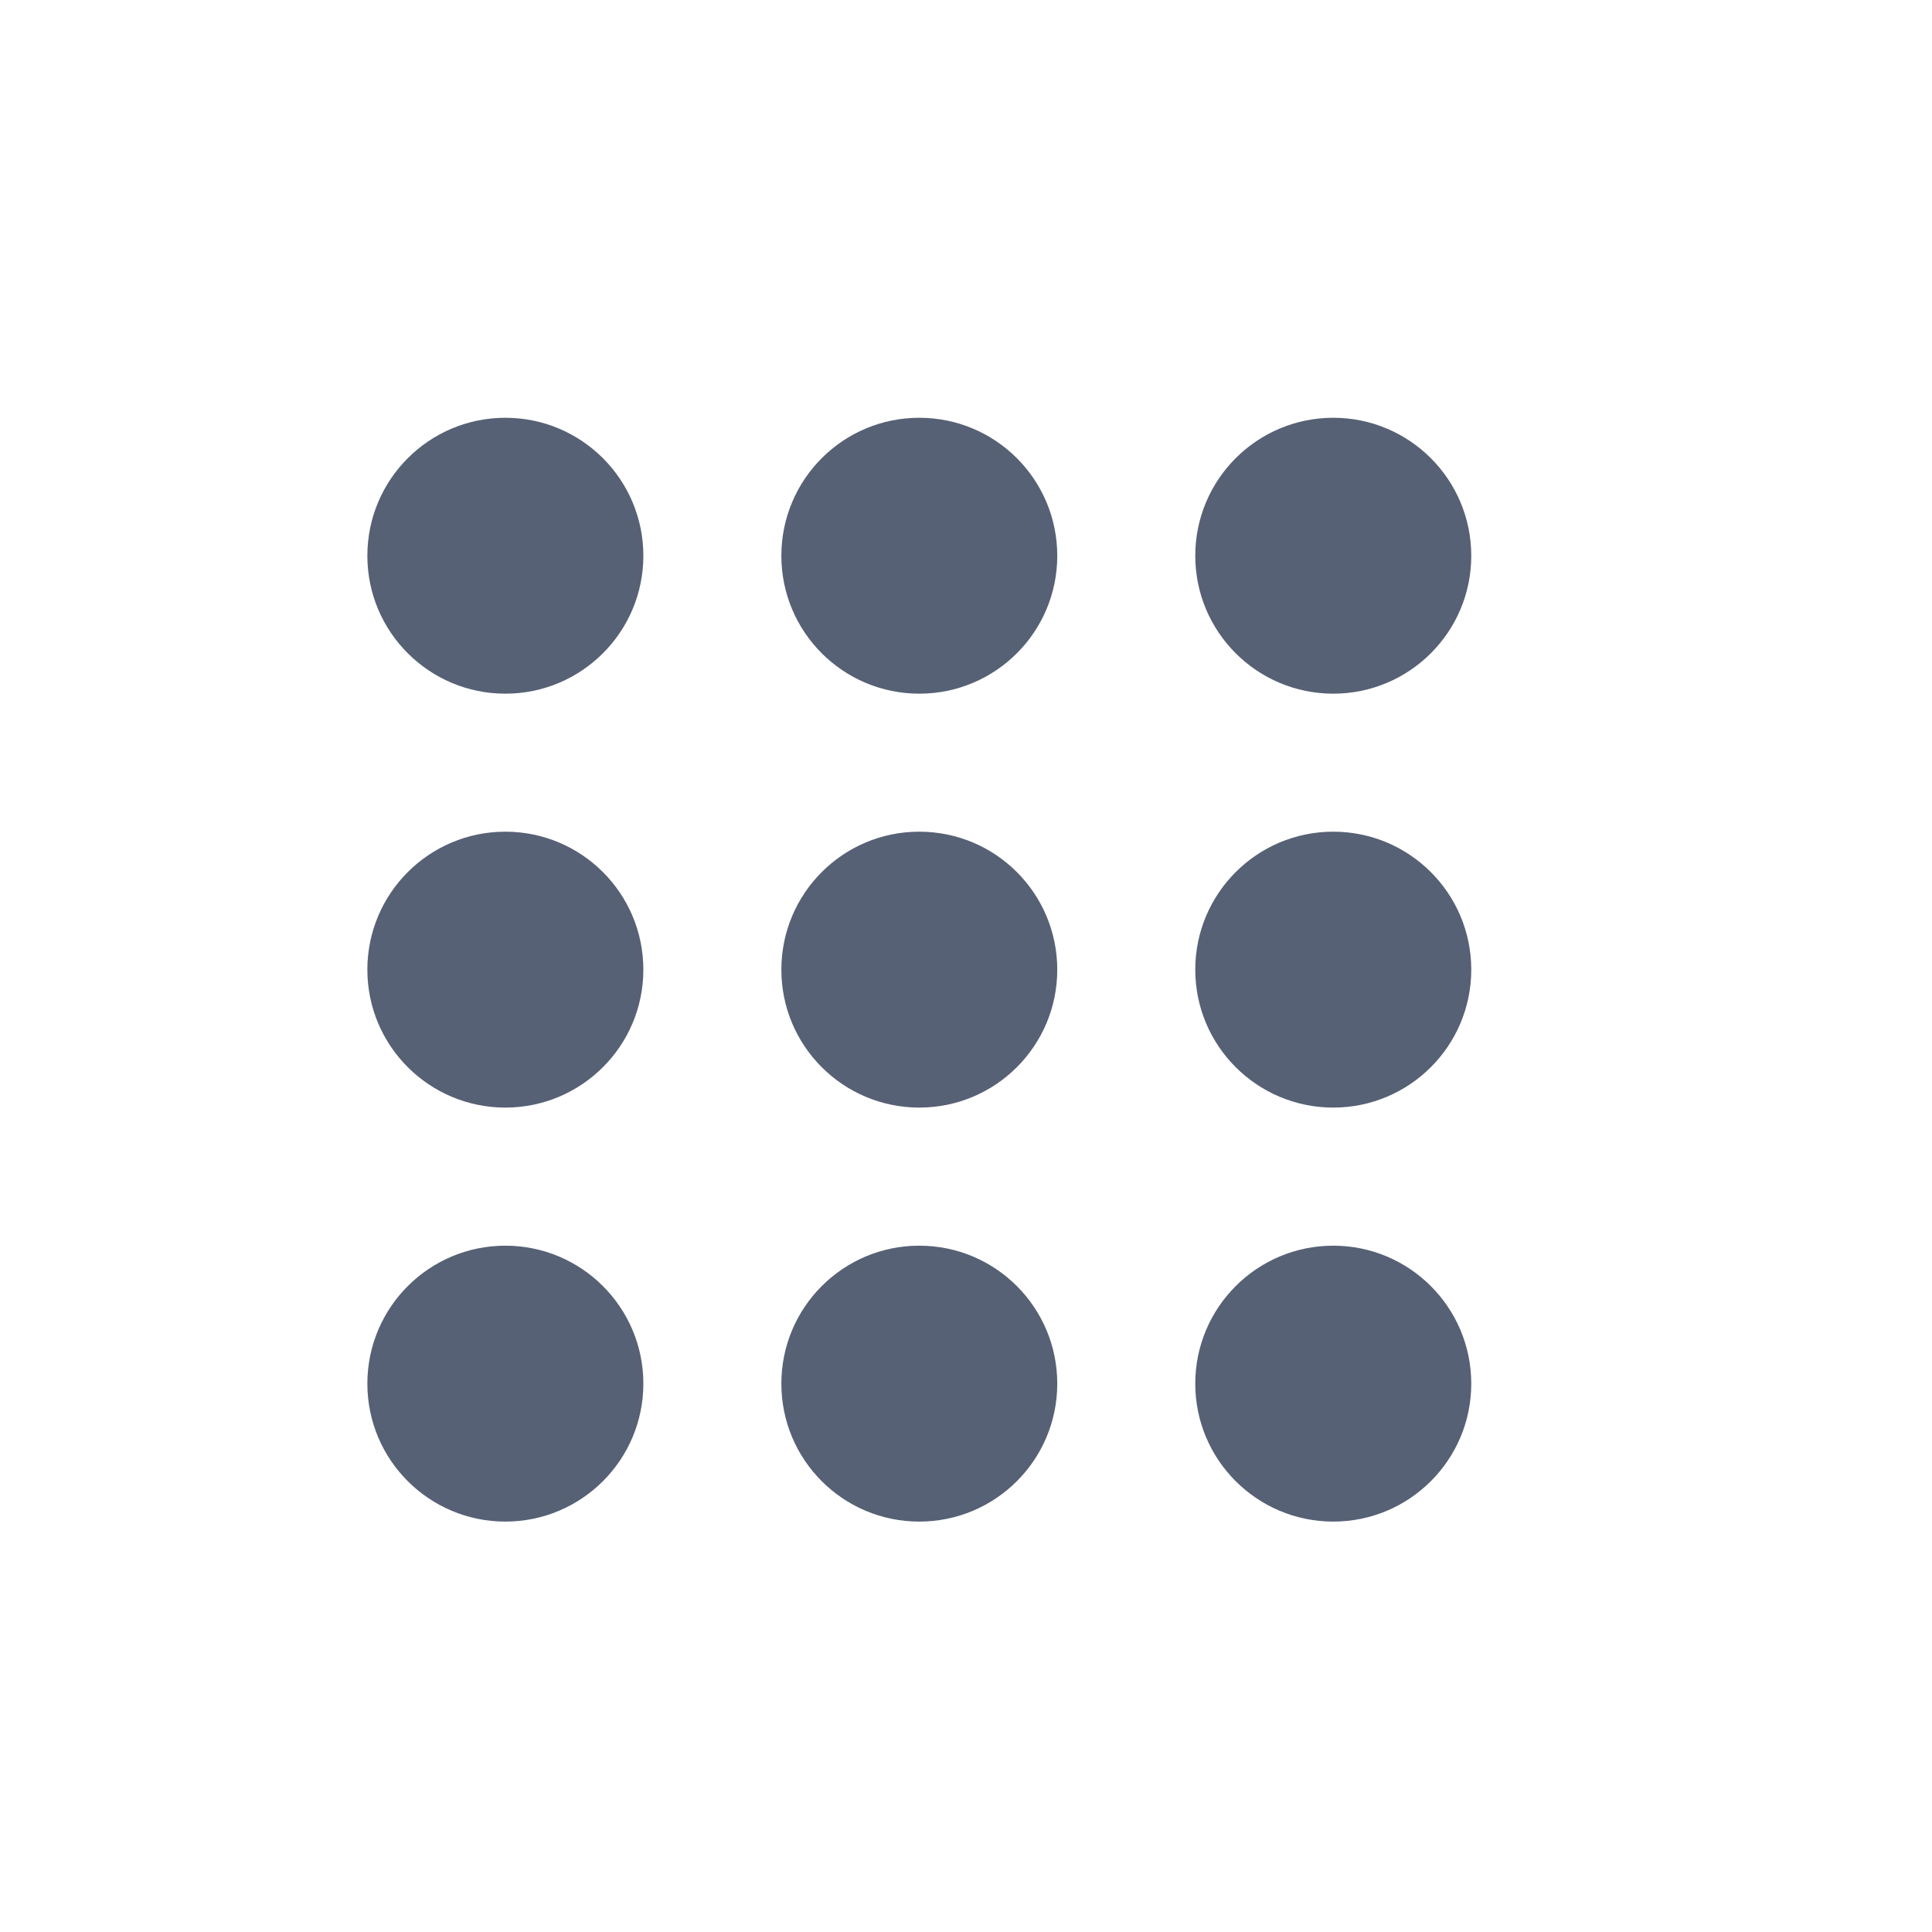 <svg width="21" height="21" viewBox="0 0 21 21" fill="none" xmlns="http://www.w3.org/2000/svg">
<path d="M6.993 6.041C6.993 6.869 6.321 7.54 5.493 7.54C4.665 7.54 3.993 6.869 3.993 6.041C3.993 5.212 4.665 4.541 5.493 4.541C6.321 4.541 6.993 5.212 6.993 6.041Z" fill="#576175"/>
<path d="M6.993 10.54C6.993 11.368 6.321 12.039 5.493 12.039C4.665 12.039 3.993 11.368 3.993 10.54C3.993 9.711 4.665 9.04 5.493 9.04C6.321 9.04 6.993 9.711 6.993 10.54Z" fill="#576175"/>
<path d="M5.493 16.539C6.321 16.539 6.993 15.868 6.993 15.04C6.993 14.211 6.321 13.54 5.493 13.54C4.665 13.54 3.993 14.211 3.993 15.04C3.993 15.868 4.665 16.539 5.493 16.539Z" fill="#576175"/>
<path d="M11.492 10.54C11.492 11.368 10.821 12.039 9.992 12.039C9.164 12.039 8.493 11.368 8.493 10.54C8.493 9.711 9.164 9.04 9.992 9.04C10.821 9.04 11.492 9.711 11.492 10.54Z" fill="#576175"/>
<path d="M9.992 7.54C10.821 7.54 11.492 6.869 11.492 6.041C11.492 5.212 10.821 4.541 9.992 4.541C9.164 4.541 8.493 5.212 8.493 6.041C8.493 6.869 9.164 7.54 9.992 7.54Z" fill="#576175"/>
<path d="M11.492 15.04C11.492 15.868 10.821 16.539 9.992 16.539C9.164 16.539 8.493 15.868 8.493 15.04C8.493 14.211 9.164 13.54 9.992 13.54C10.821 13.54 11.492 14.211 11.492 15.04Z" fill="#576175"/>
<path d="M14.492 12.039C15.32 12.039 15.992 11.368 15.992 10.54C15.992 9.711 15.32 9.04 14.492 9.04C13.664 9.04 12.992 9.711 12.992 10.54C12.992 11.368 13.664 12.039 14.492 12.039Z" fill="#576175"/>
<path d="M15.992 6.041C15.992 6.869 15.32 7.54 14.492 7.54C13.664 7.54 12.992 6.869 12.992 6.041C12.992 5.212 13.664 4.541 14.492 4.541C15.32 4.541 15.992 5.212 15.992 6.041Z" fill="#576175"/>
<path d="M14.492 16.539C15.32 16.539 15.992 15.868 15.992 15.04C15.992 14.211 15.32 13.54 14.492 13.54C13.664 13.54 12.992 14.211 12.992 15.04C12.992 15.868 13.664 16.539 14.492 16.539Z" fill="#576175"/>
</svg>
